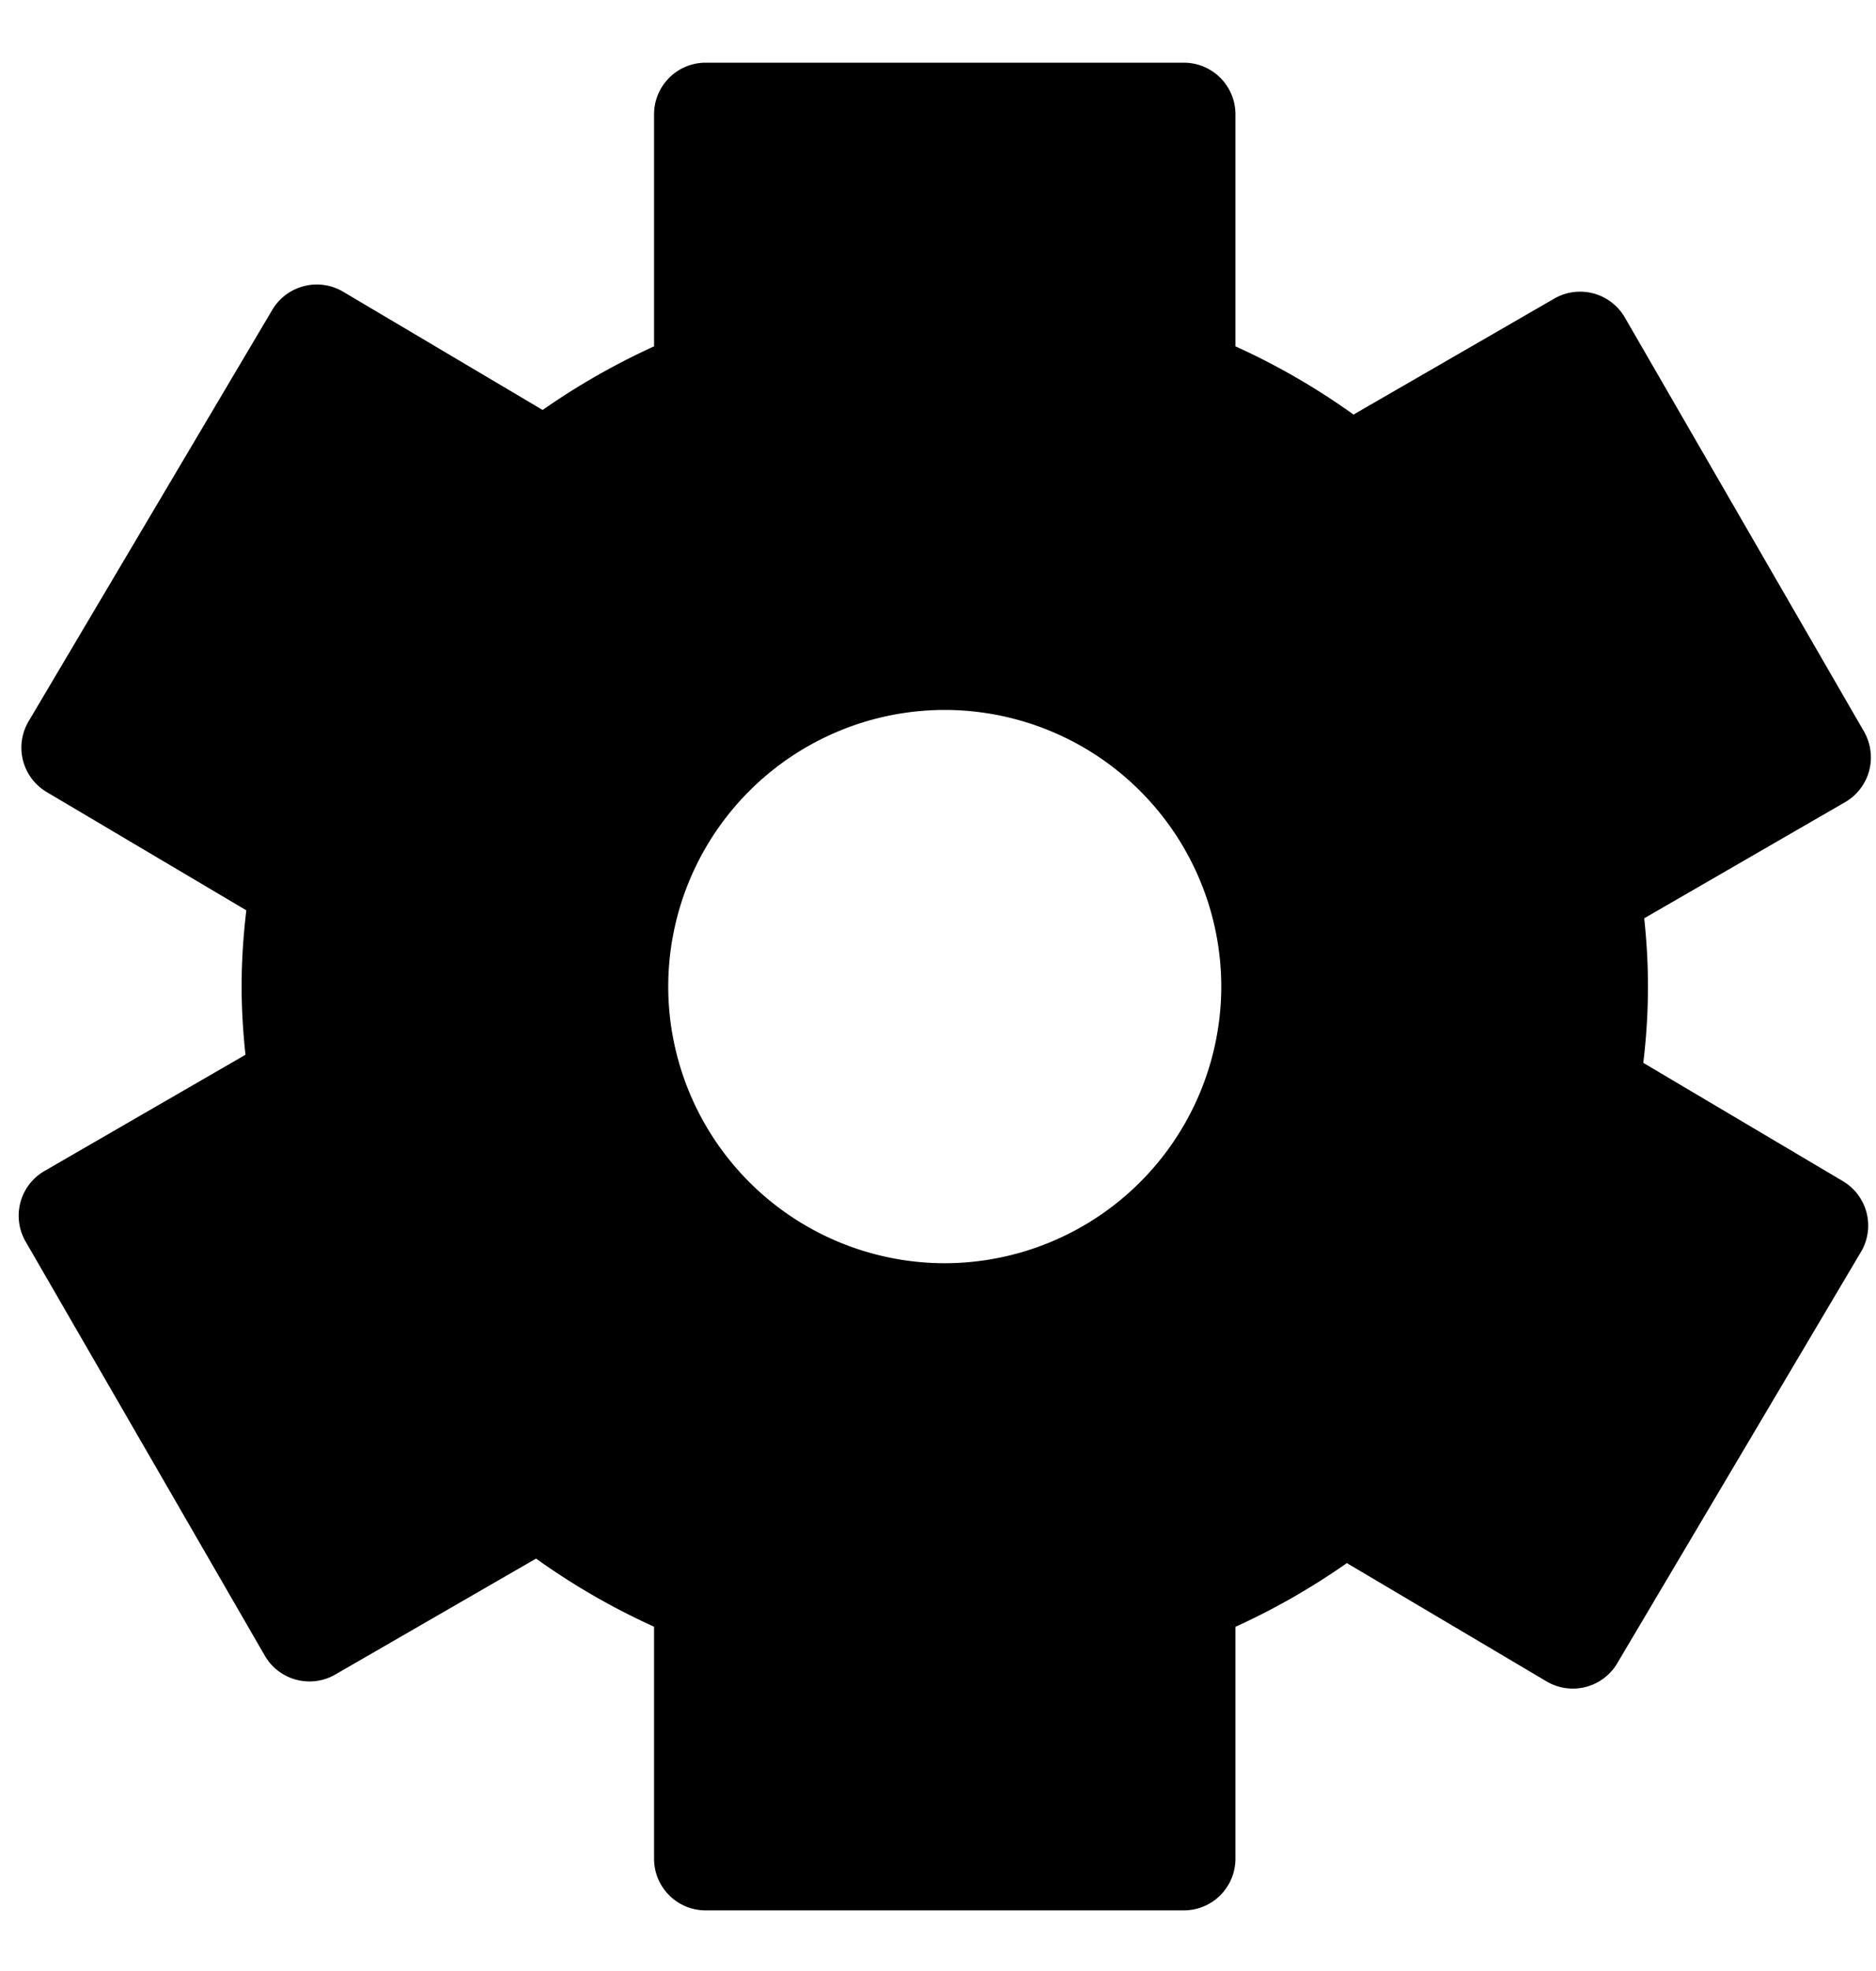 <svg xmlns="http://www.w3.org/2000/svg" width="20" height="21" fill="none" viewBox="0 0 20 21"><path fill="currentColor" d="M19.927 8.212a.555.555 0 0 0-.055-.418l-2.55-4.412a.551.551 0 0 0-.753-.2L14.43 4.417a7.427 7.427 0 0 0-1.259-.727V1.218a.55.55 0 0 0-.55-.55H7.523a.55.55 0 0 0-.55.55V3.69c-.416.19-.813.416-1.188.678l-2.127-1.26a.552.552 0 0 0-.755.193L.305 7.685a.55.55 0 0 0 .193.754l2.128 1.26c-.034.287-.05.554-.05.812 0 .228.013.465.041.727L.475 12.476a.55.55 0 0 0-.202.752l2.55 4.412a.55.55 0 0 0 .752.201l2.14-1.235c.394.282.815.525 1.258.726v2.472c0 .304.246.55.55.55h5.098a.55.55 0 0 0 .55-.55v-2.471a7.458 7.458 0 0 0 1.188-.679l2.128 1.26a.55.55 0 0 0 .754-.192l2.599-4.384a.55.55 0 0 0-.194-.754l-2.127-1.26a6.82 6.82 0 0 0 .05-.812c0-.231-.013-.471-.04-.728l2.141-1.237a.551.551 0 0 0 .257-.335Zm-6.907 2.299a2.952 2.952 0 0 1-2.948 2.948 2.951 2.951 0 0 1-2.948-2.948 2.95 2.95 0 0 1 2.948-2.947 2.951 2.951 0 0 1 2.948 2.947Z"/></svg>